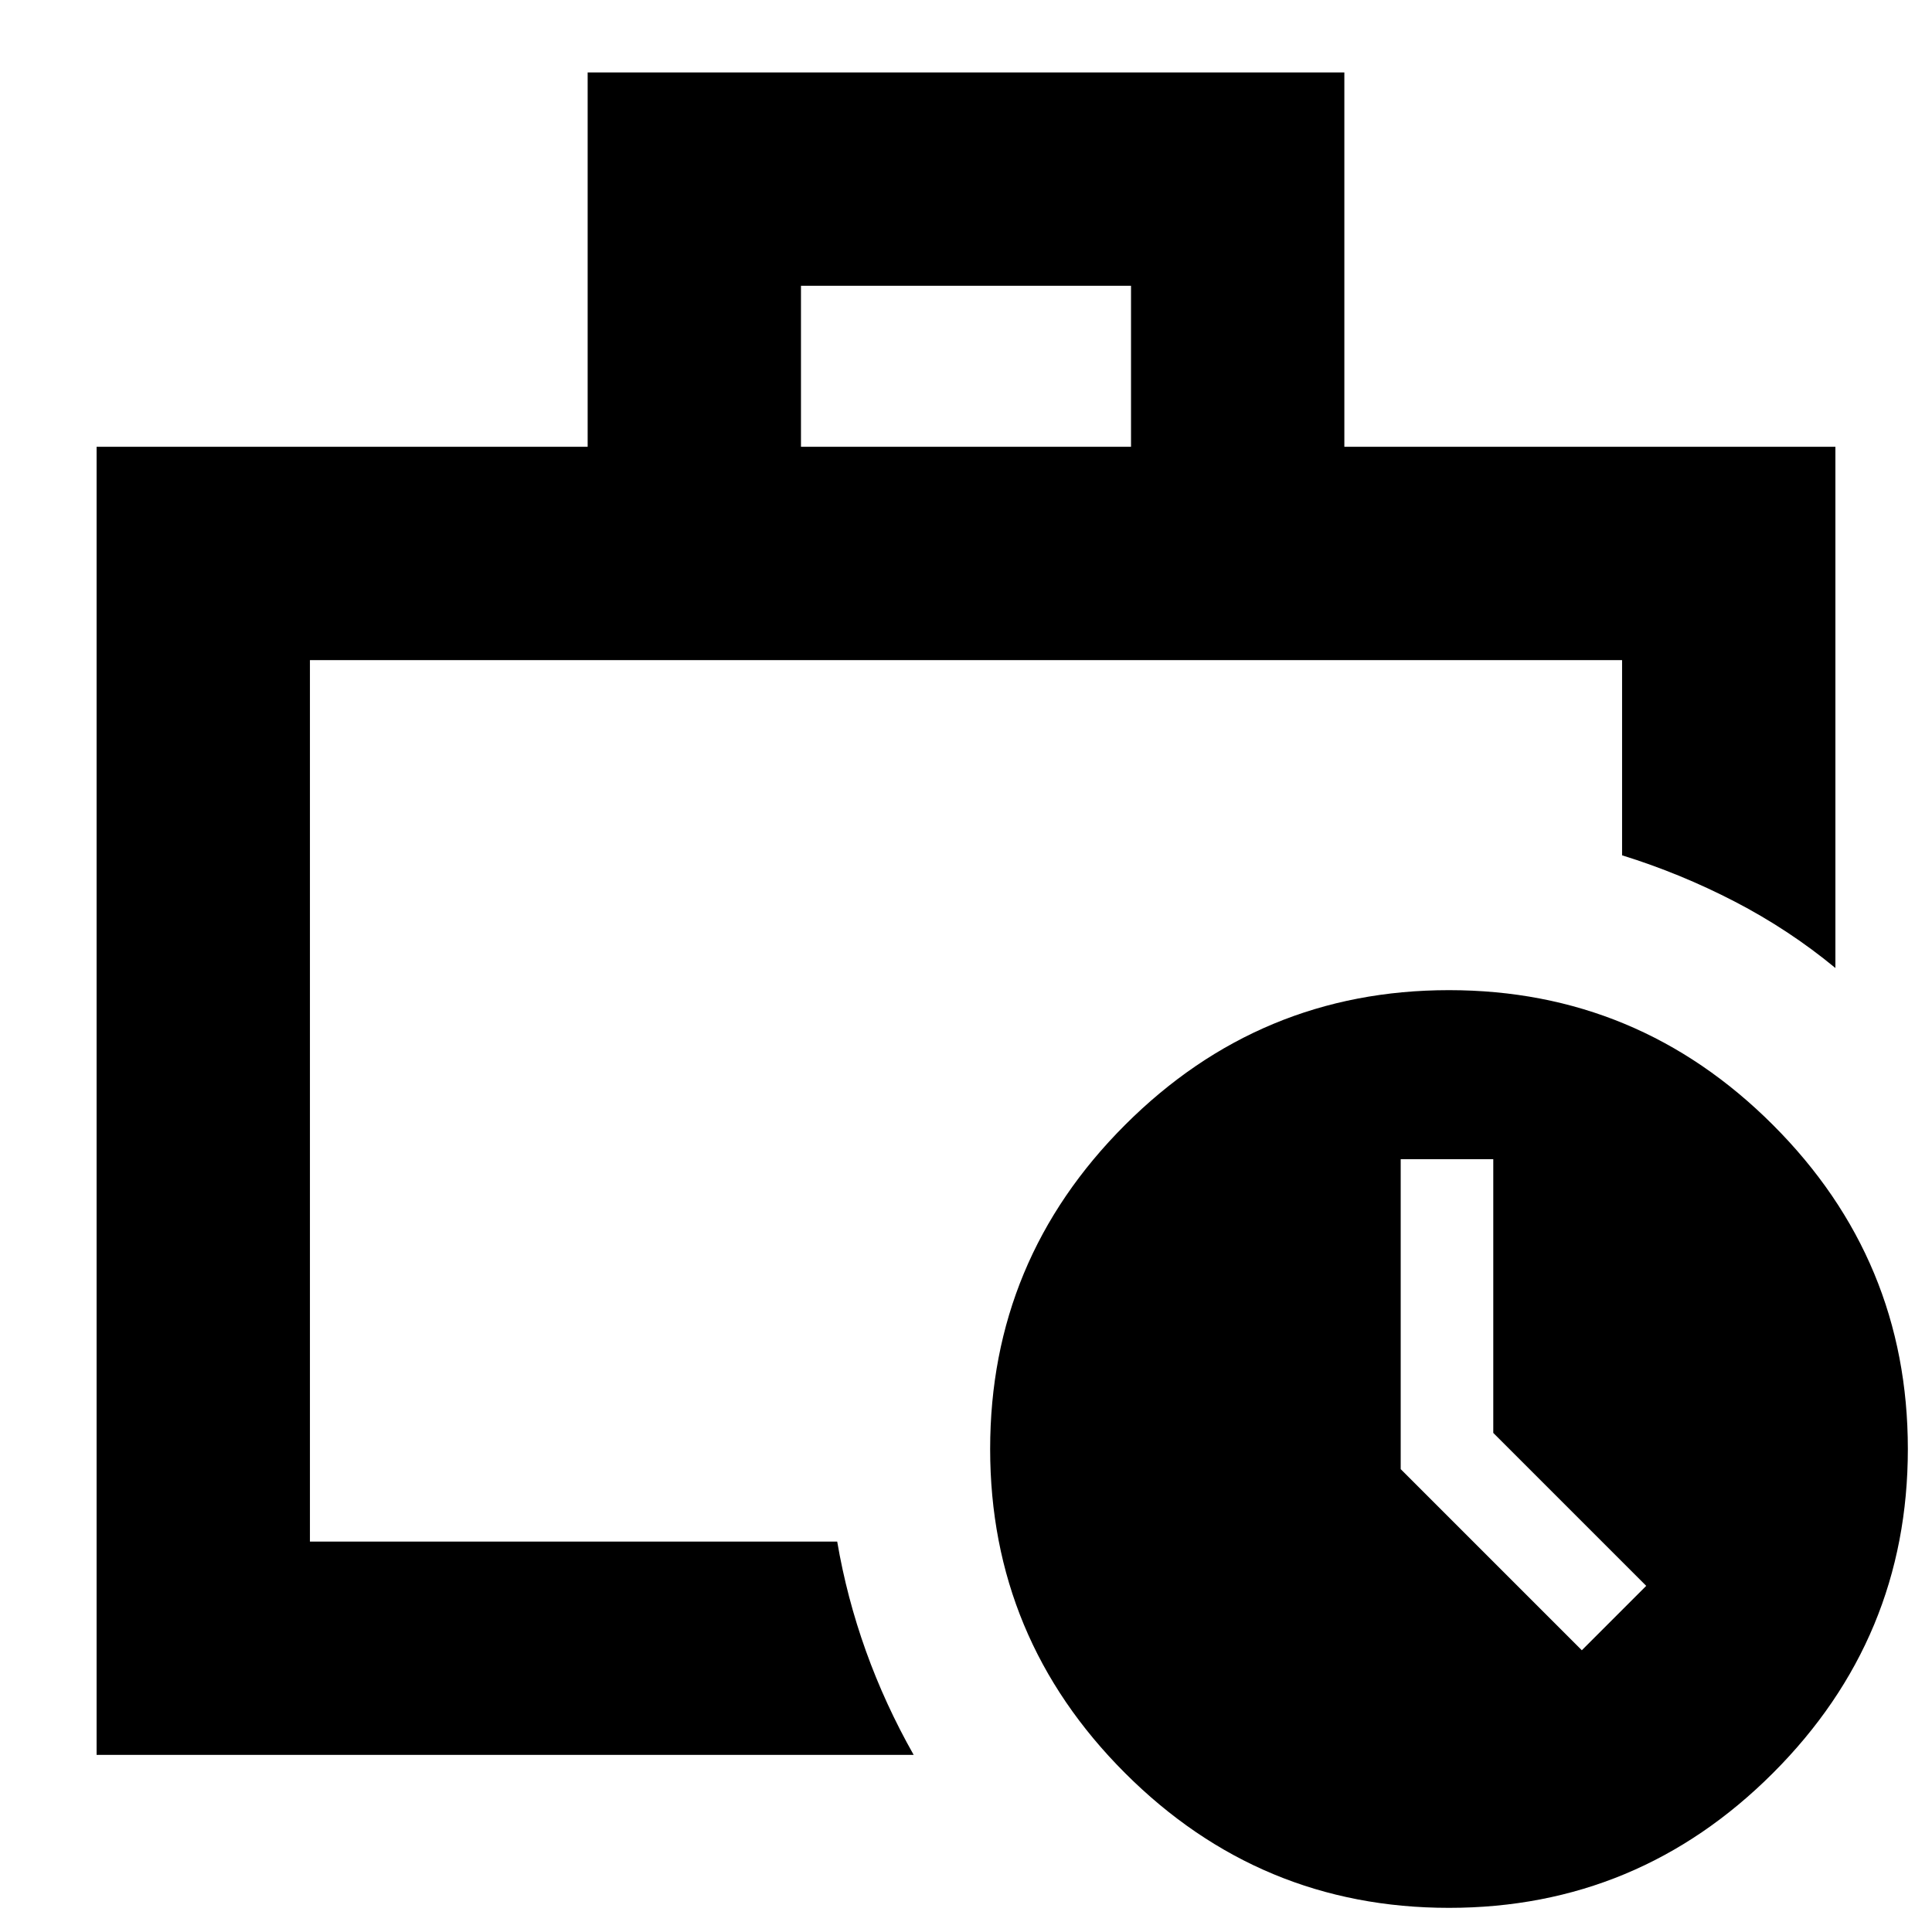 <svg xmlns="http://www.w3.org/2000/svg" height="24" viewBox="0 -960 960 960" width="24"><path d="M154-194v-438 438-16 16ZM48-88v-650h244v-186h376v186h244v259q-23-19-50-33t-56-23v-97H154v438h262q4.75 27.82 14.25 54.32T454-88H48Zm350-650h164v-80H398v80ZM720-12q-94 0-161-67t-67-161q0-94 67-161t161-67q94 0 161 67t67 161q0 94-67 161T720-12Zm22-236v-136h-46v154l90 90 32-32-76-76Z"/></svg>